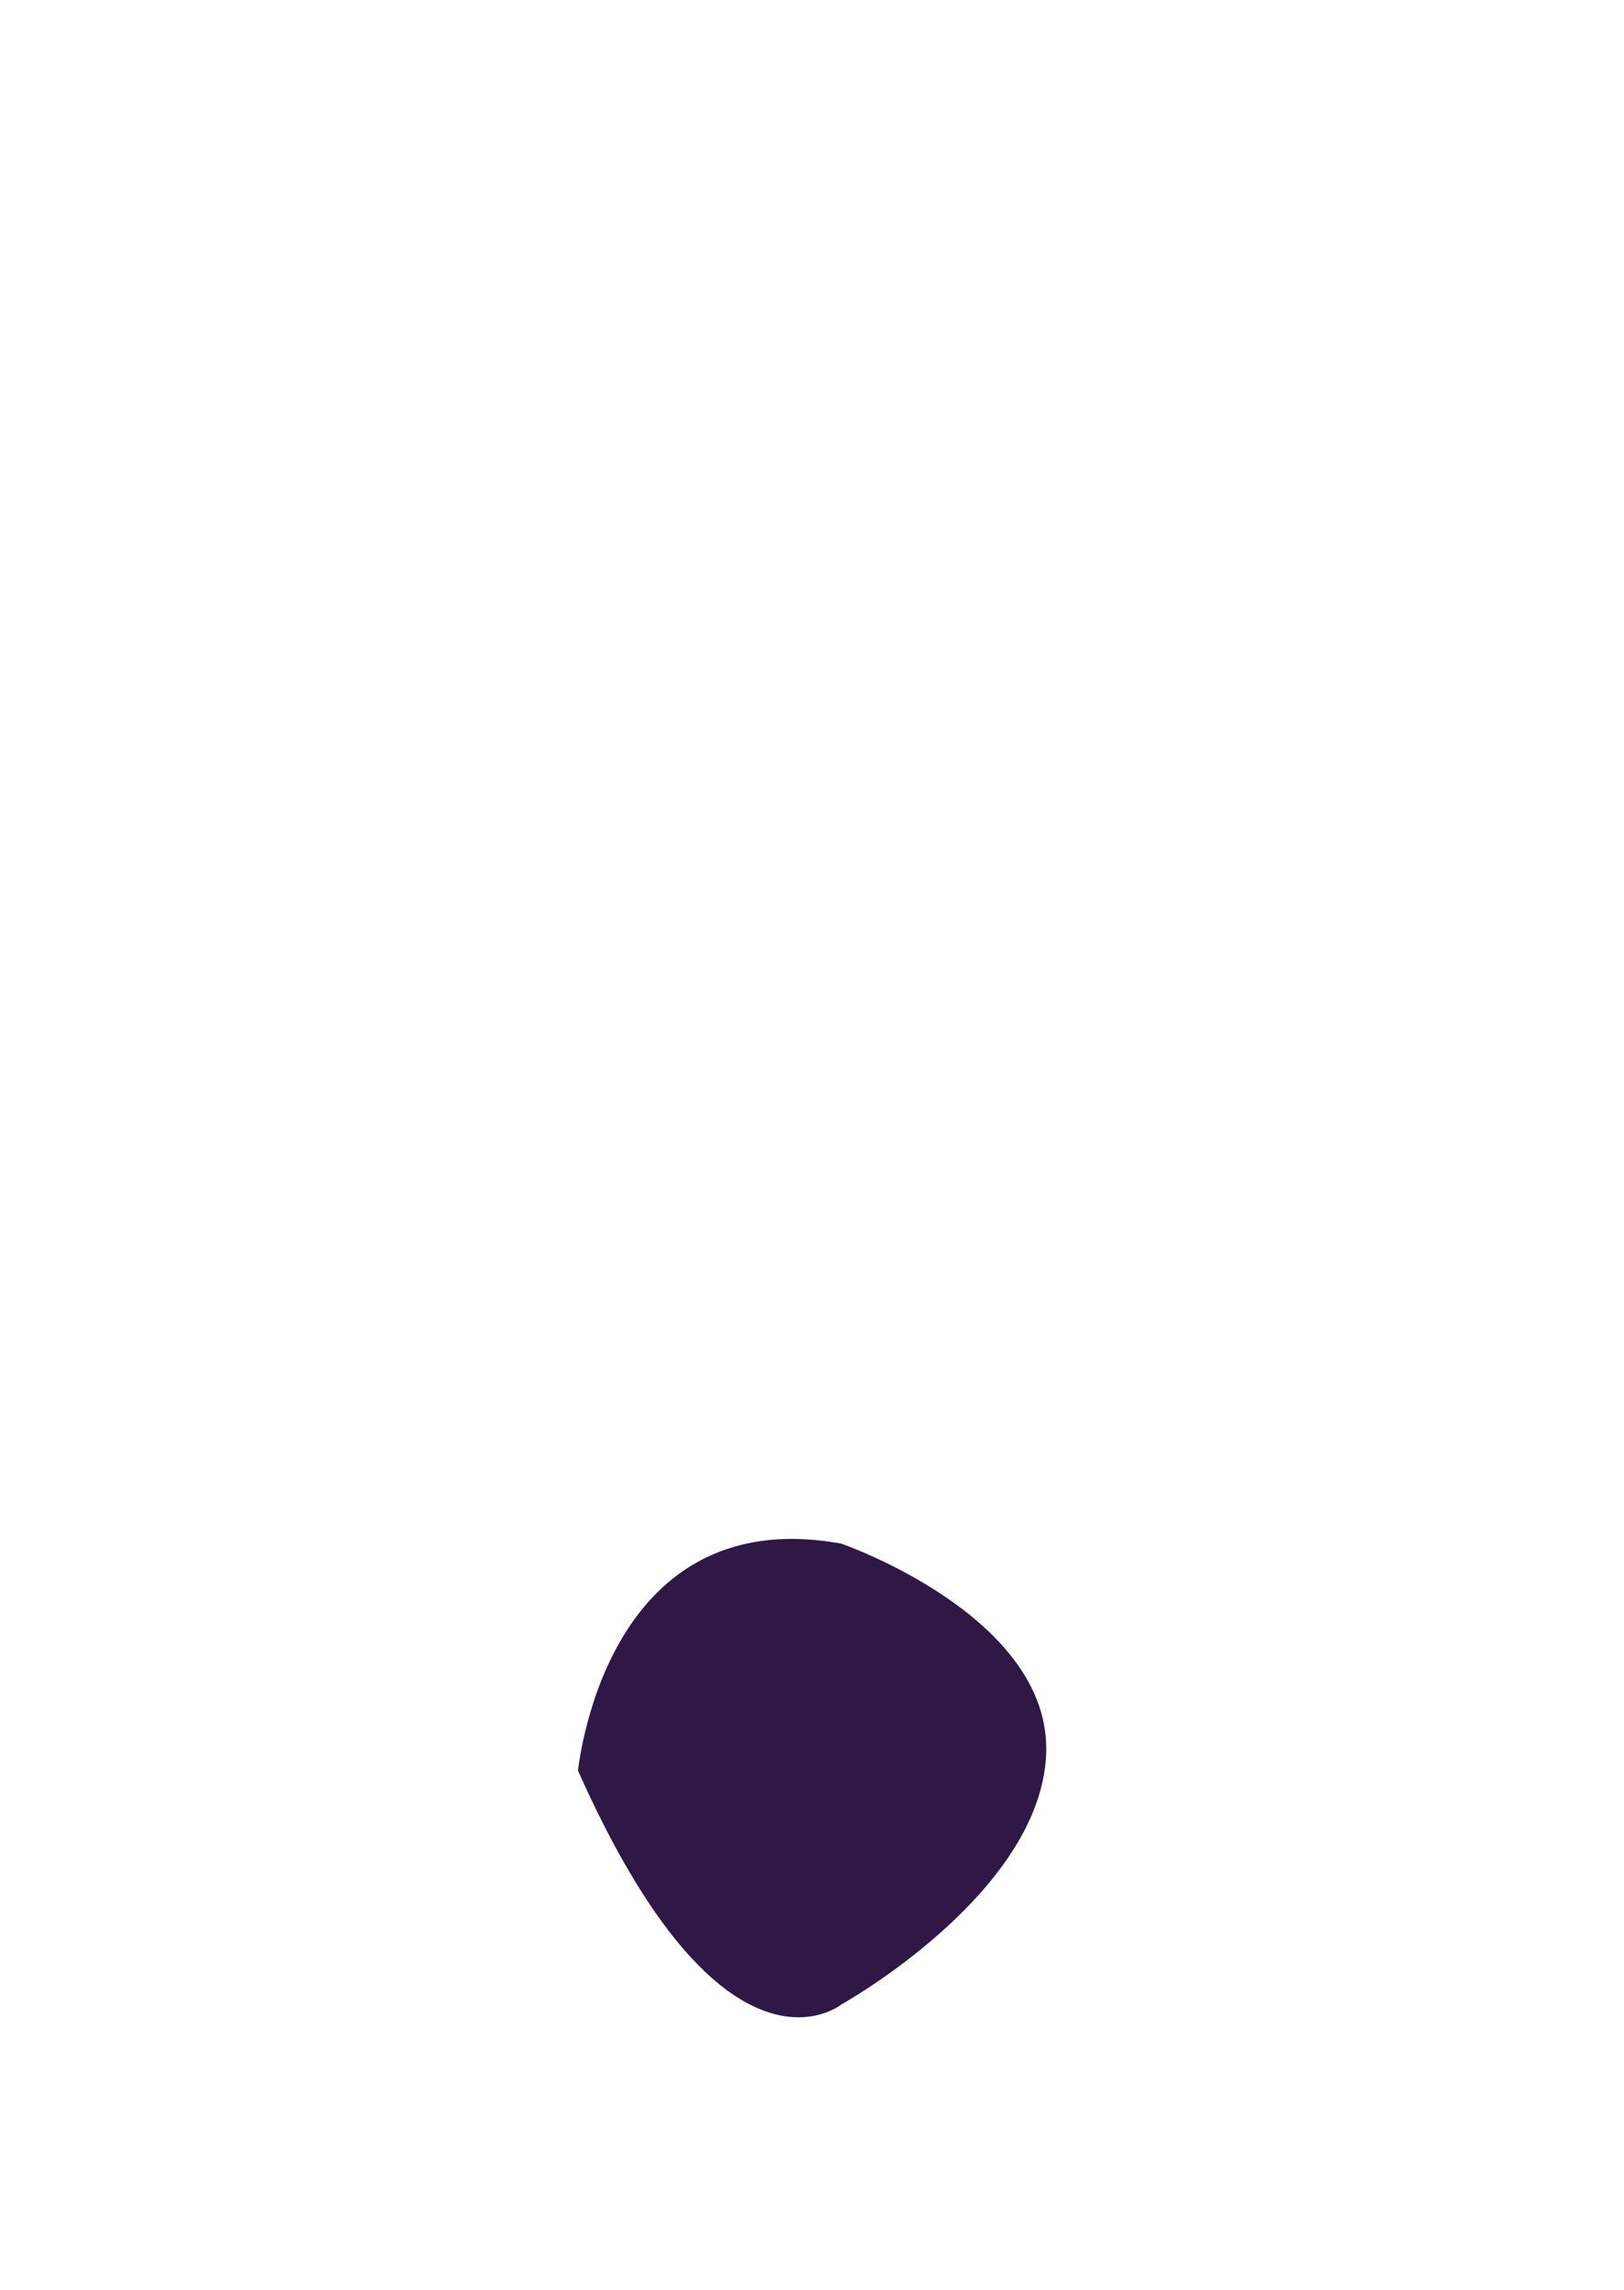 <?xml version="1.0" encoding="utf-8"?>
<!-- Generator: Adobe Illustrator 26.4.1, SVG Export Plug-In . SVG Version: 6.00 Build 0)  -->
<svg version="1.1" id="Layer_1" xmlns="http://www.w3.org/2000/svg" xmlns:xlink="http://www.w3.org/1999/xlink" x="0px" y="0px"
	 viewBox="0 0 22.2 31.3" style="enable-background:new 0 0 22.2 31.3;" xml:space="preserve">
<style type="text/css">
	.st0{fill:#2F1846;}
</style>
<path class="st0" d="M11.5,21.1c0,0,2.9,1,2.8,2.9s-2.8,3.4-2.8,3.4s-1.6,1.3-3.6-3.2C7.9,24.3,8.2,20.5,11.5,21.1z"/>
</svg>
